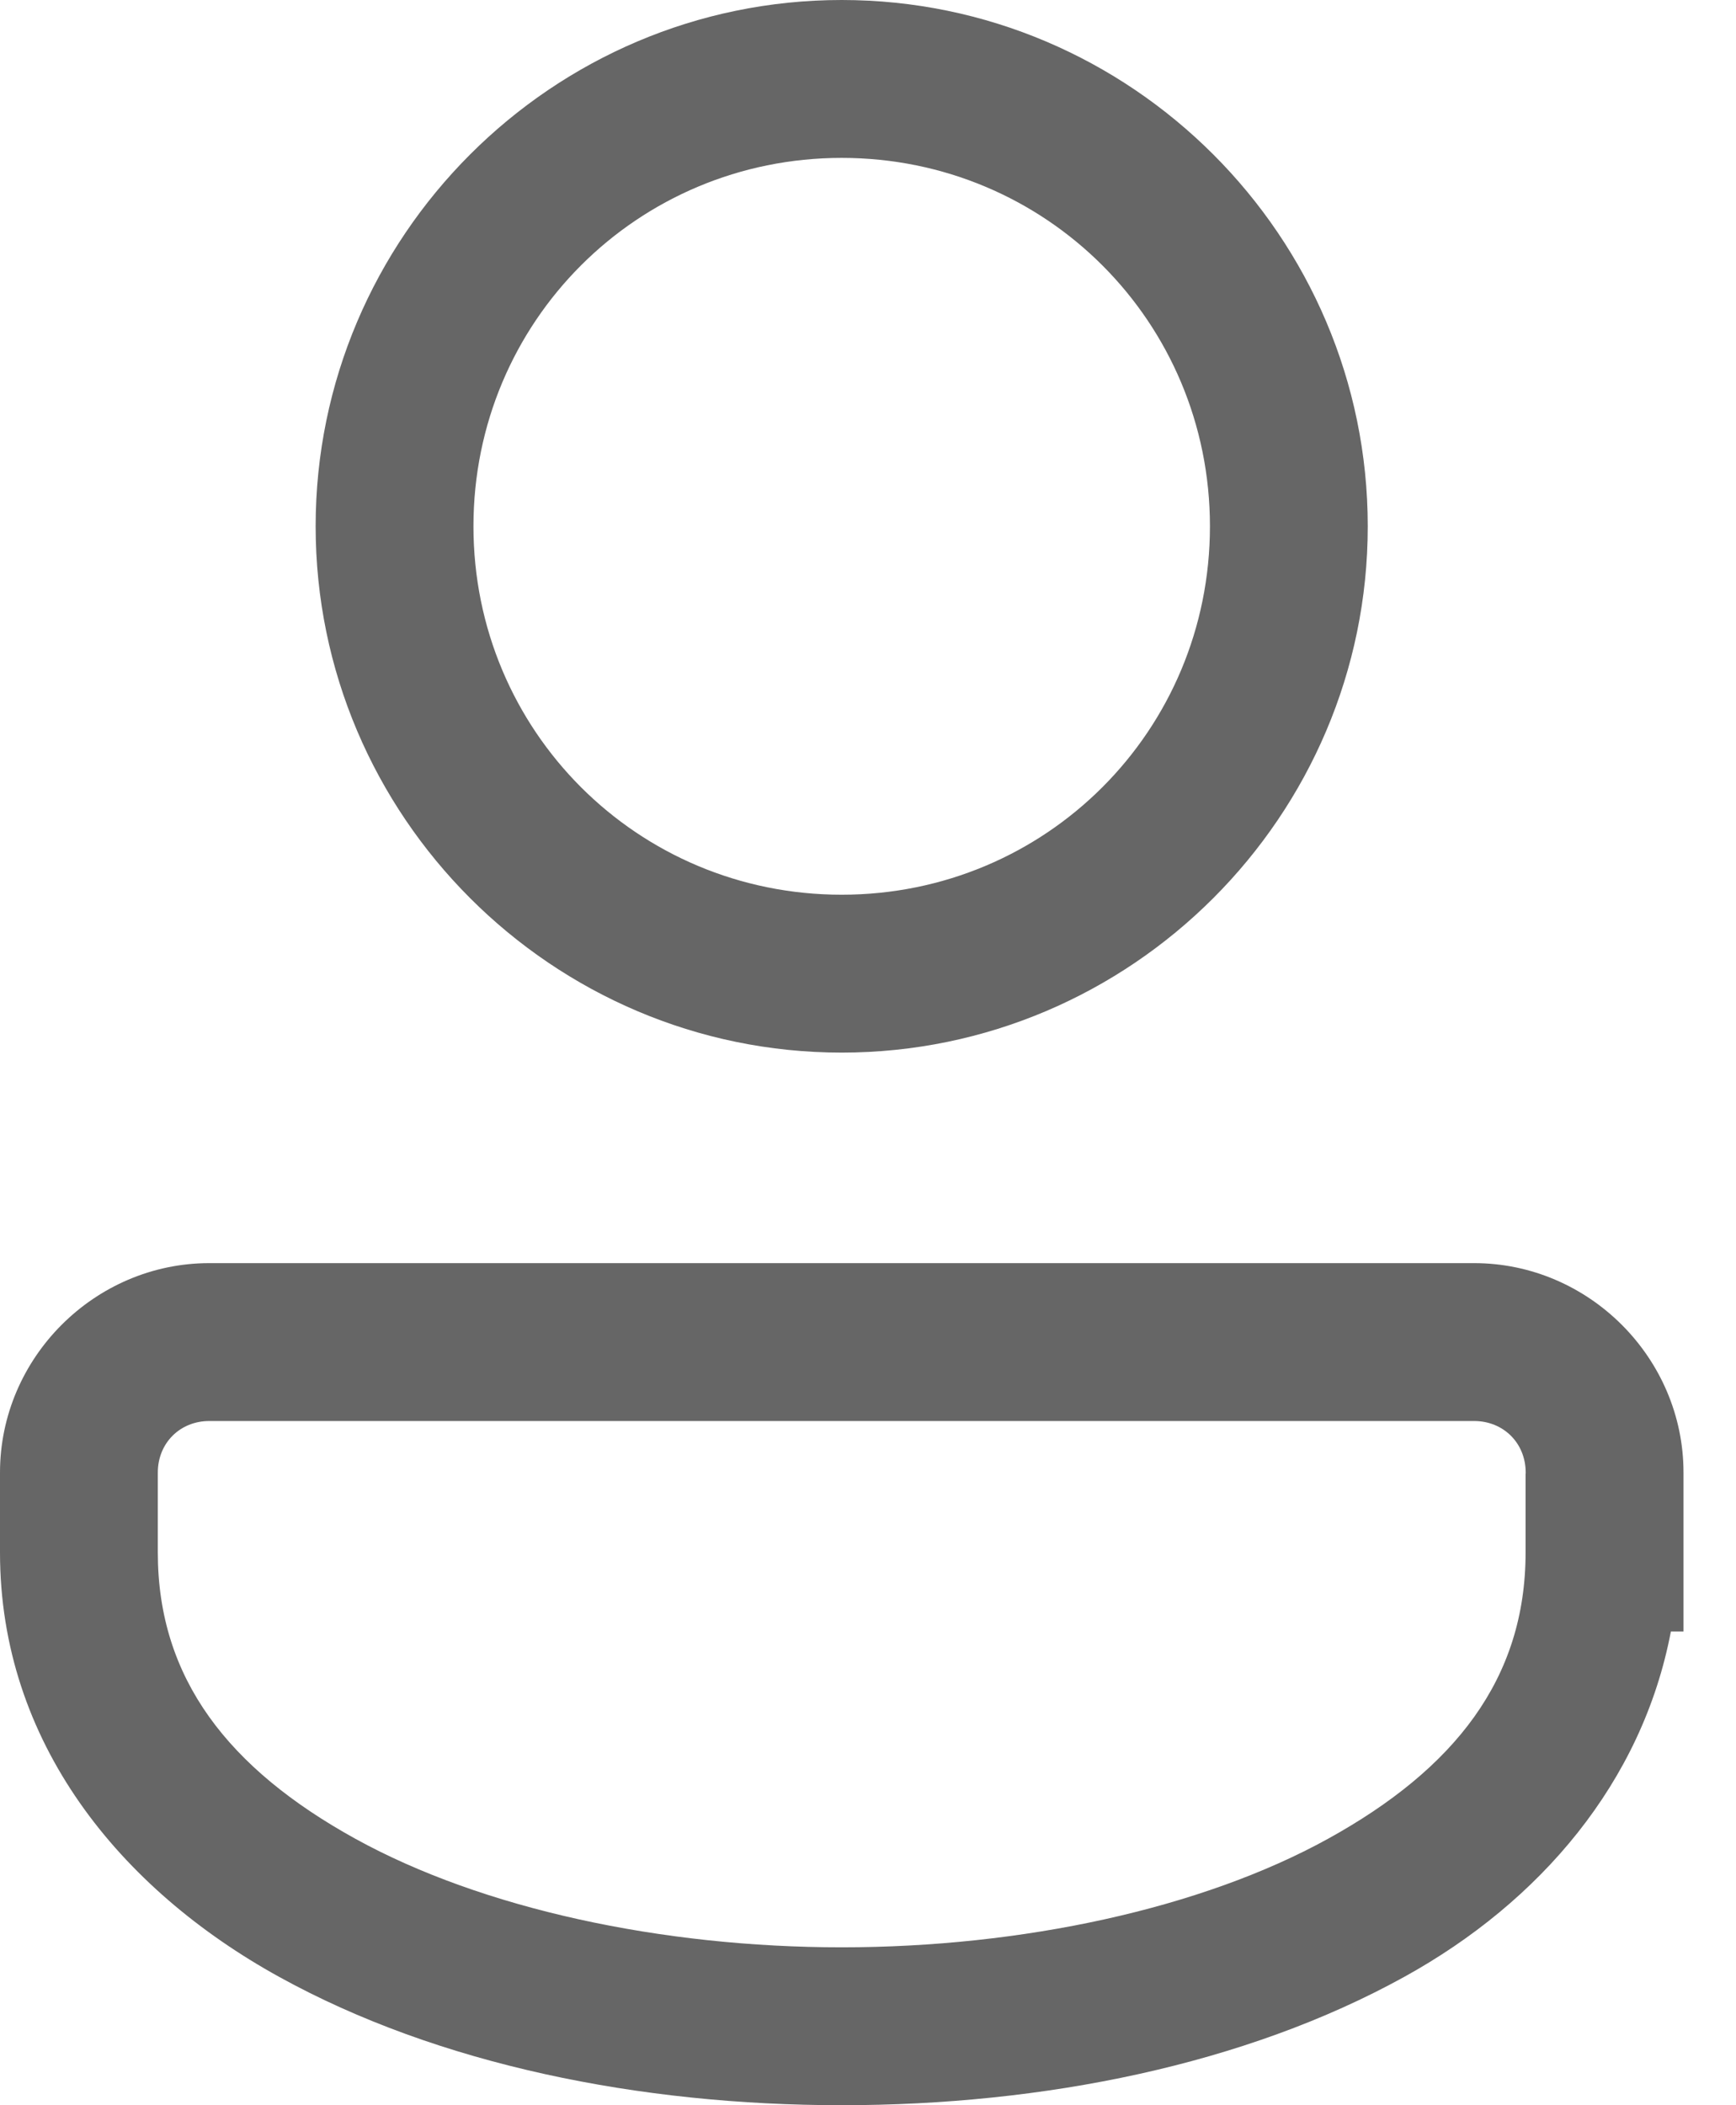 <svg width="33" height="40" viewBox="0 0 33 40" fill="none" xmlns="http://www.w3.org/2000/svg">
<path d="M16 0C10.495 0 6 4.495 6 10C6 15.505 10.495 20 16 20C21.505 20 26 15.505 26 10C26 4.495 21.505 0 16 0ZM16 3C19.884 3 23 6.116 23 10C23 13.884 19.884 17 16 17C12.116 17 9 13.884 9 10C9 6.116 12.116 3 16 3ZM3.979 24C1.799 24 0 25.799 0 27.979V29.5C0 33.104 2.279 35.892 5.307 37.562C8.334 39.233 12.168 40 16 40C19.832 40 23.666 39.233 26.693 37.562C29.275 36.138 31.217 33.863 31.762 31H32.002V27.979C32.002 25.799 30.201 24 28.021 24H3.979ZM3.979 27H28.021C28.58 27 29.002 27.42 29.002 27.979V28H29V29.5C29 31.896 27.654 33.608 25.244 34.938C22.834 36.267 19.418 37 16 37C12.582 37 9.166 36.267 6.756 34.938C4.346 33.608 3 31.896 3 29.5V27.979C3 27.42 3.42 27 3.979 27Z" fill="#666666"/>
</svg>
